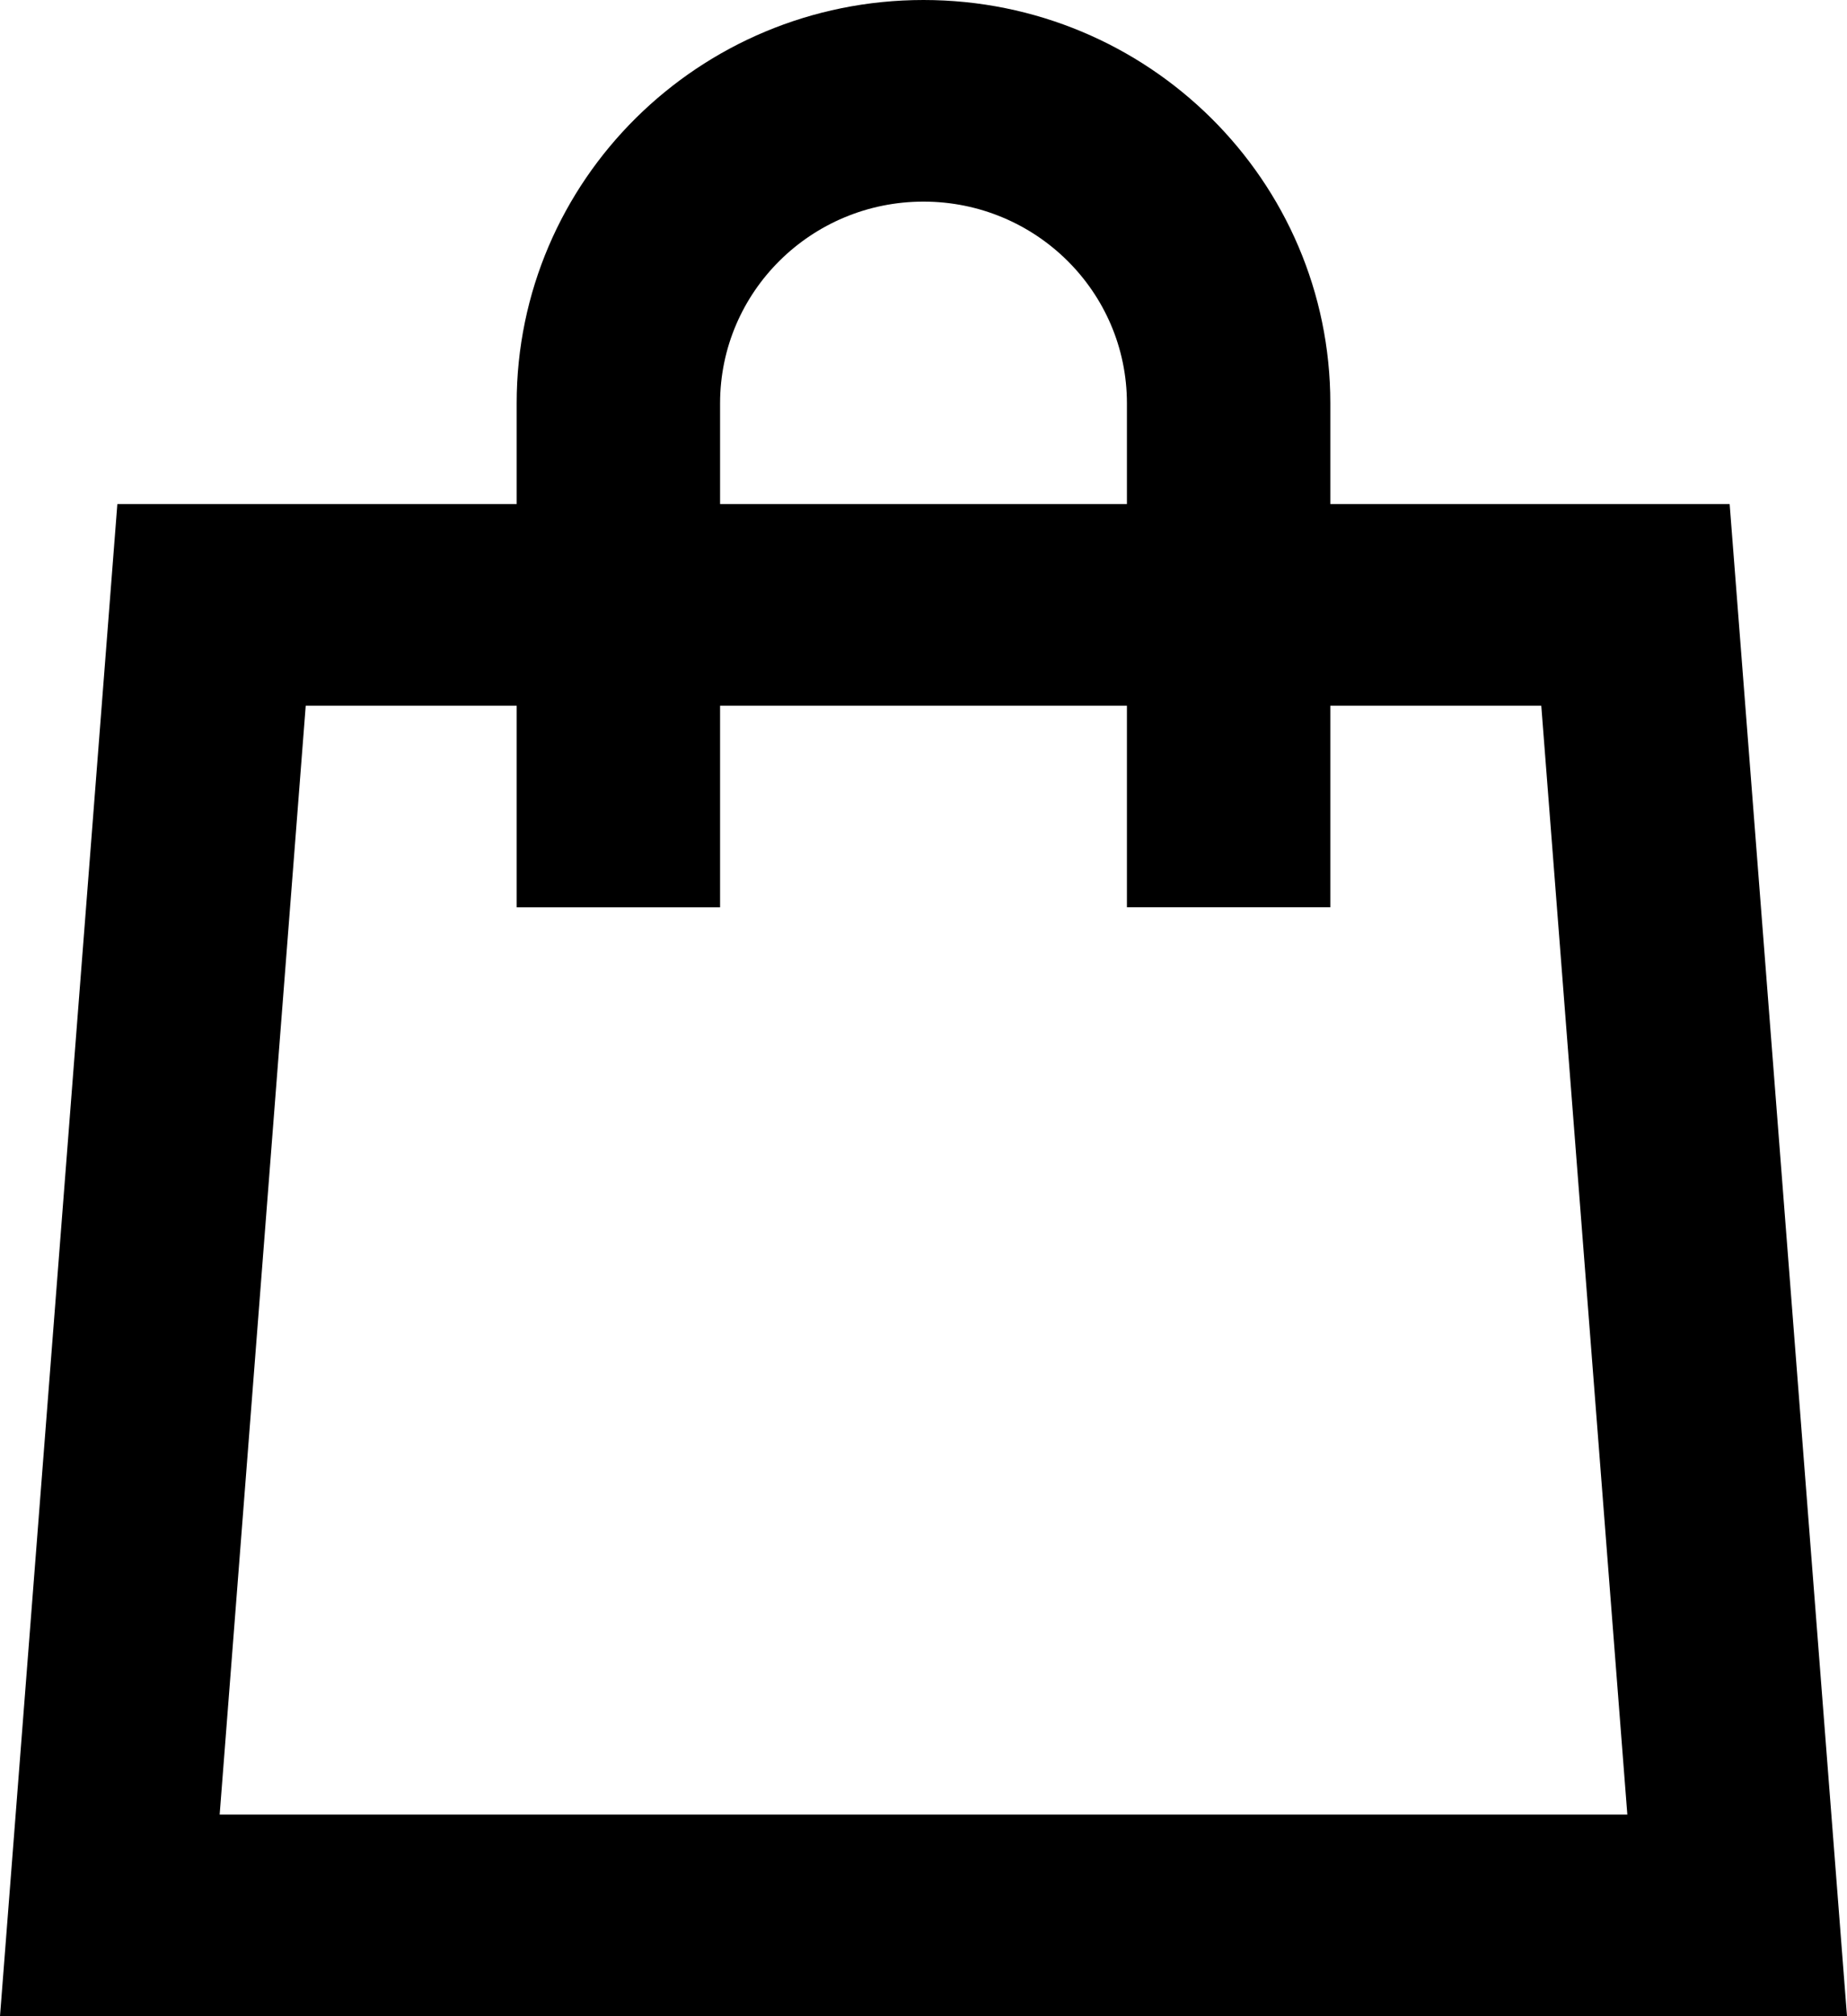 <svg width="916" height="1000" fill="none" xmlns="http://www.w3.org/2000/svg"><path fill-rule="evenodd" clip-rule="evenodd" d="M458 100c-55.718 0-100.882 44.771-100.882 100v50h201.764v-50c0-55.229-45.164-100-100.882-100Zm201.765 150v-50C659.765 89.544 569.434 0 458 0 346.565 0 256.235 89.544 256.235 200v50H58.201L0 1000h916l-58.201-750H659.765ZM558.882 350v100h100.883V350h104.613l42.681 550H108.941l42.681-550h104.613v100h100.883V350h201.764Z" fill="#000"/></svg>